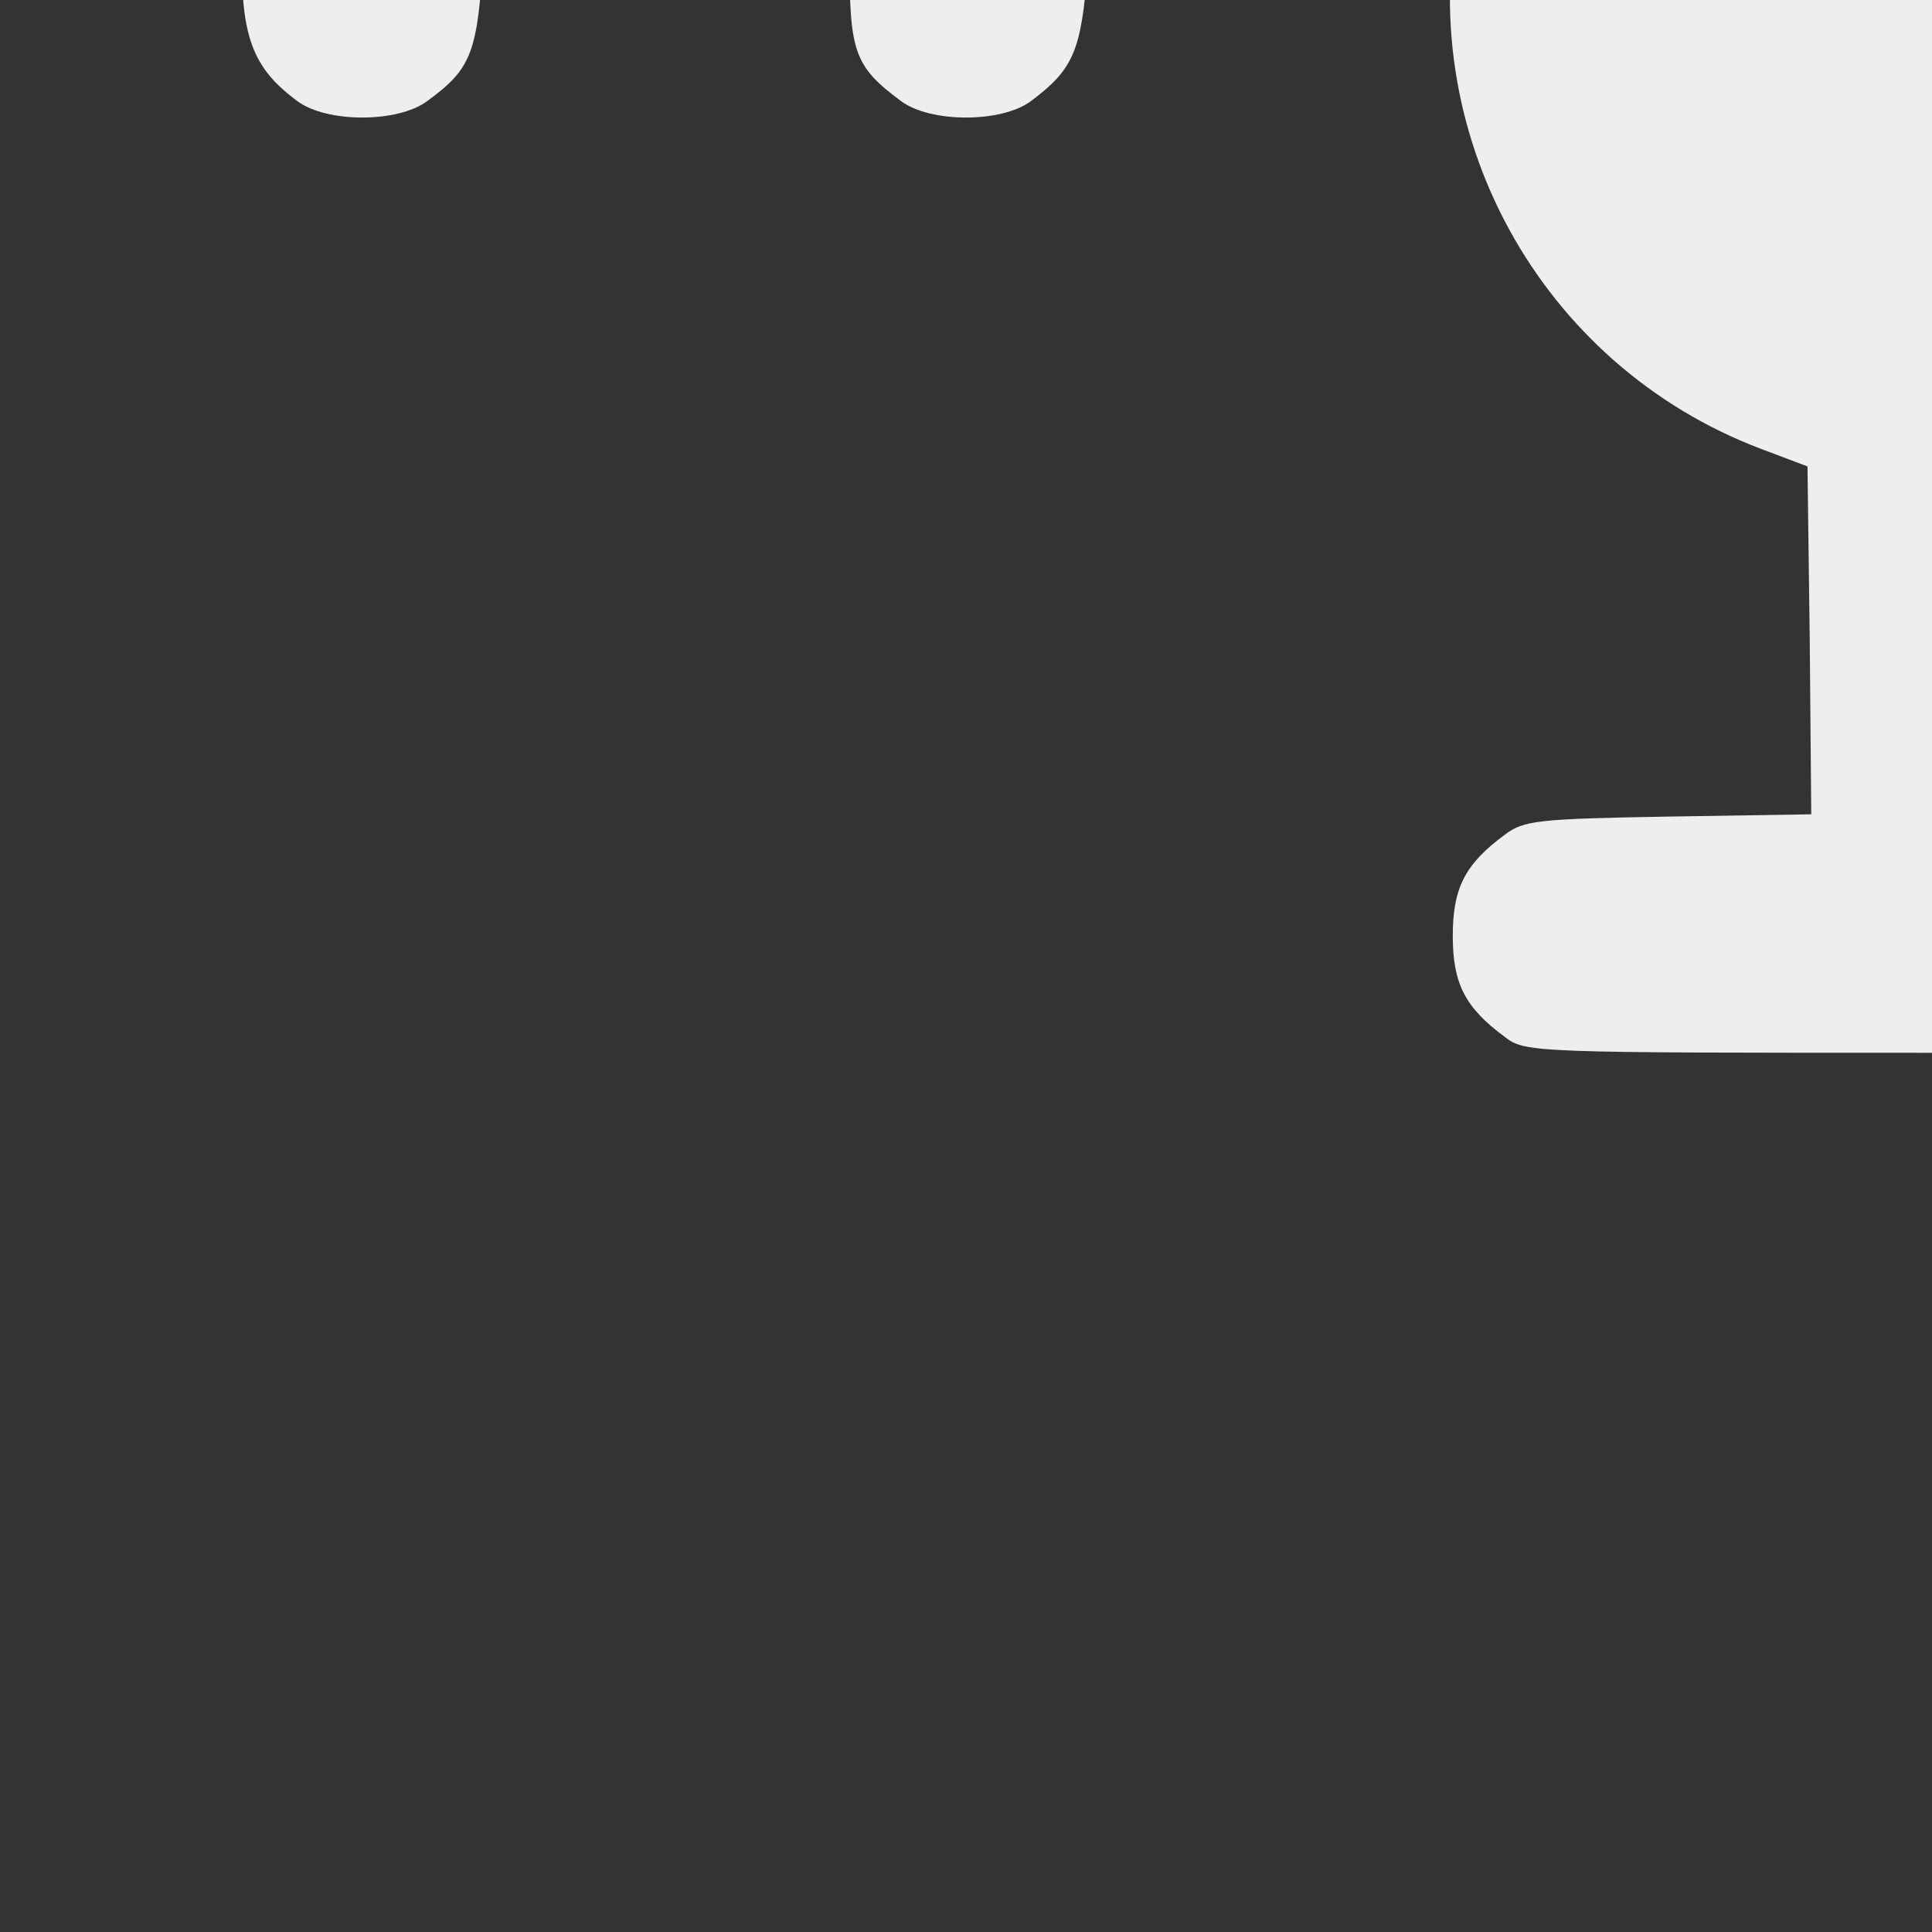<?xml version="1.0" standalone="no"?>
<!DOCTYPE svg PUBLIC "-//W3C//DTD SVG 20010904//EN"
 "http://www.w3.org/TR/2001/REC-SVG-20010904/DTD/svg10.dtd">
<svg version="1.0" xmlns="http://www.w3.org/2000/svg"
 width="256pt" height="256pt" viewBox="0 0 256 256"
 preserveAspectRatio="xMidYMid meet">

<rect x="0" y="0" width="256" height="256" fill="#333333" stroke="none"/>

<g transform="translate(0,256) scale(0.1,-0.1)"
fill="#eee" stroke="none">
<path d="M2335 4789 c-527 -54 -1015 -292 -1386 -676 -361 -374 -574 -841
-620 -1361 -19 -220 -9 -271 65 -326 39 -29 133 -29 172 0 60 44 67 64 75 201
19 314 78 540 204 793 192 383 489 675 880 865 939 459 2078 74 2547 -860 127
-252 188 -486 206 -793 9 -142 16 -162 76 -206 39 -29 133 -29 172 0 65 48 69
62 67 217 -3 305 -79 607 -228 912 -318 647 -949 1109 -1665 1220 -127 19
-441 27 -565 14z"/>
<path d="M2375 3989 c-319 -44 -601 -184 -830 -414 -265 -264 -416 -609 -419
-957 -1 -127 6 -146 68 -192 39 -29 133 -29 172 0 56 42 67 66 75 176 9 129
23 208 54 303 91 278 291 514 546 645 330 170 695 173 1022 9 211 -106 381
-273 487 -480 82 -160 113 -273 129 -473 8 -114 19 -138 75 -180 39 -29 133
-29 172 0 63 47 69 65 67 197 -4 347 -154 689 -418 952 -209 210 -459 344
-746 400 -100 20 -356 28 -454 14z"/>
<path d="M2433 3190 c-242 -51 -448 -256 -498 -495 -65 -309 105 -619 399
-730 l61 -23 3 -230 2 -231 -189 -3 c-173 -3 -192 -5 -217 -24 -53 -39 -69
-71 -69 -134 0 -63 16 -95 69 -134 27 -21 38 -21 566 -21 528 0 539 0 566 21
53 39 69 71 69 134 0 63 -16 95 -69 134 -25 19 -44 21 -217 24 l-189 3 2 231
3 230 61 23 c205 77 354 252 398 468 31 148 14 276 -55 416 -73 149 -222 275
-386 327 -57 18 -250 27 -310 14z"/>
</g>
</svg>
